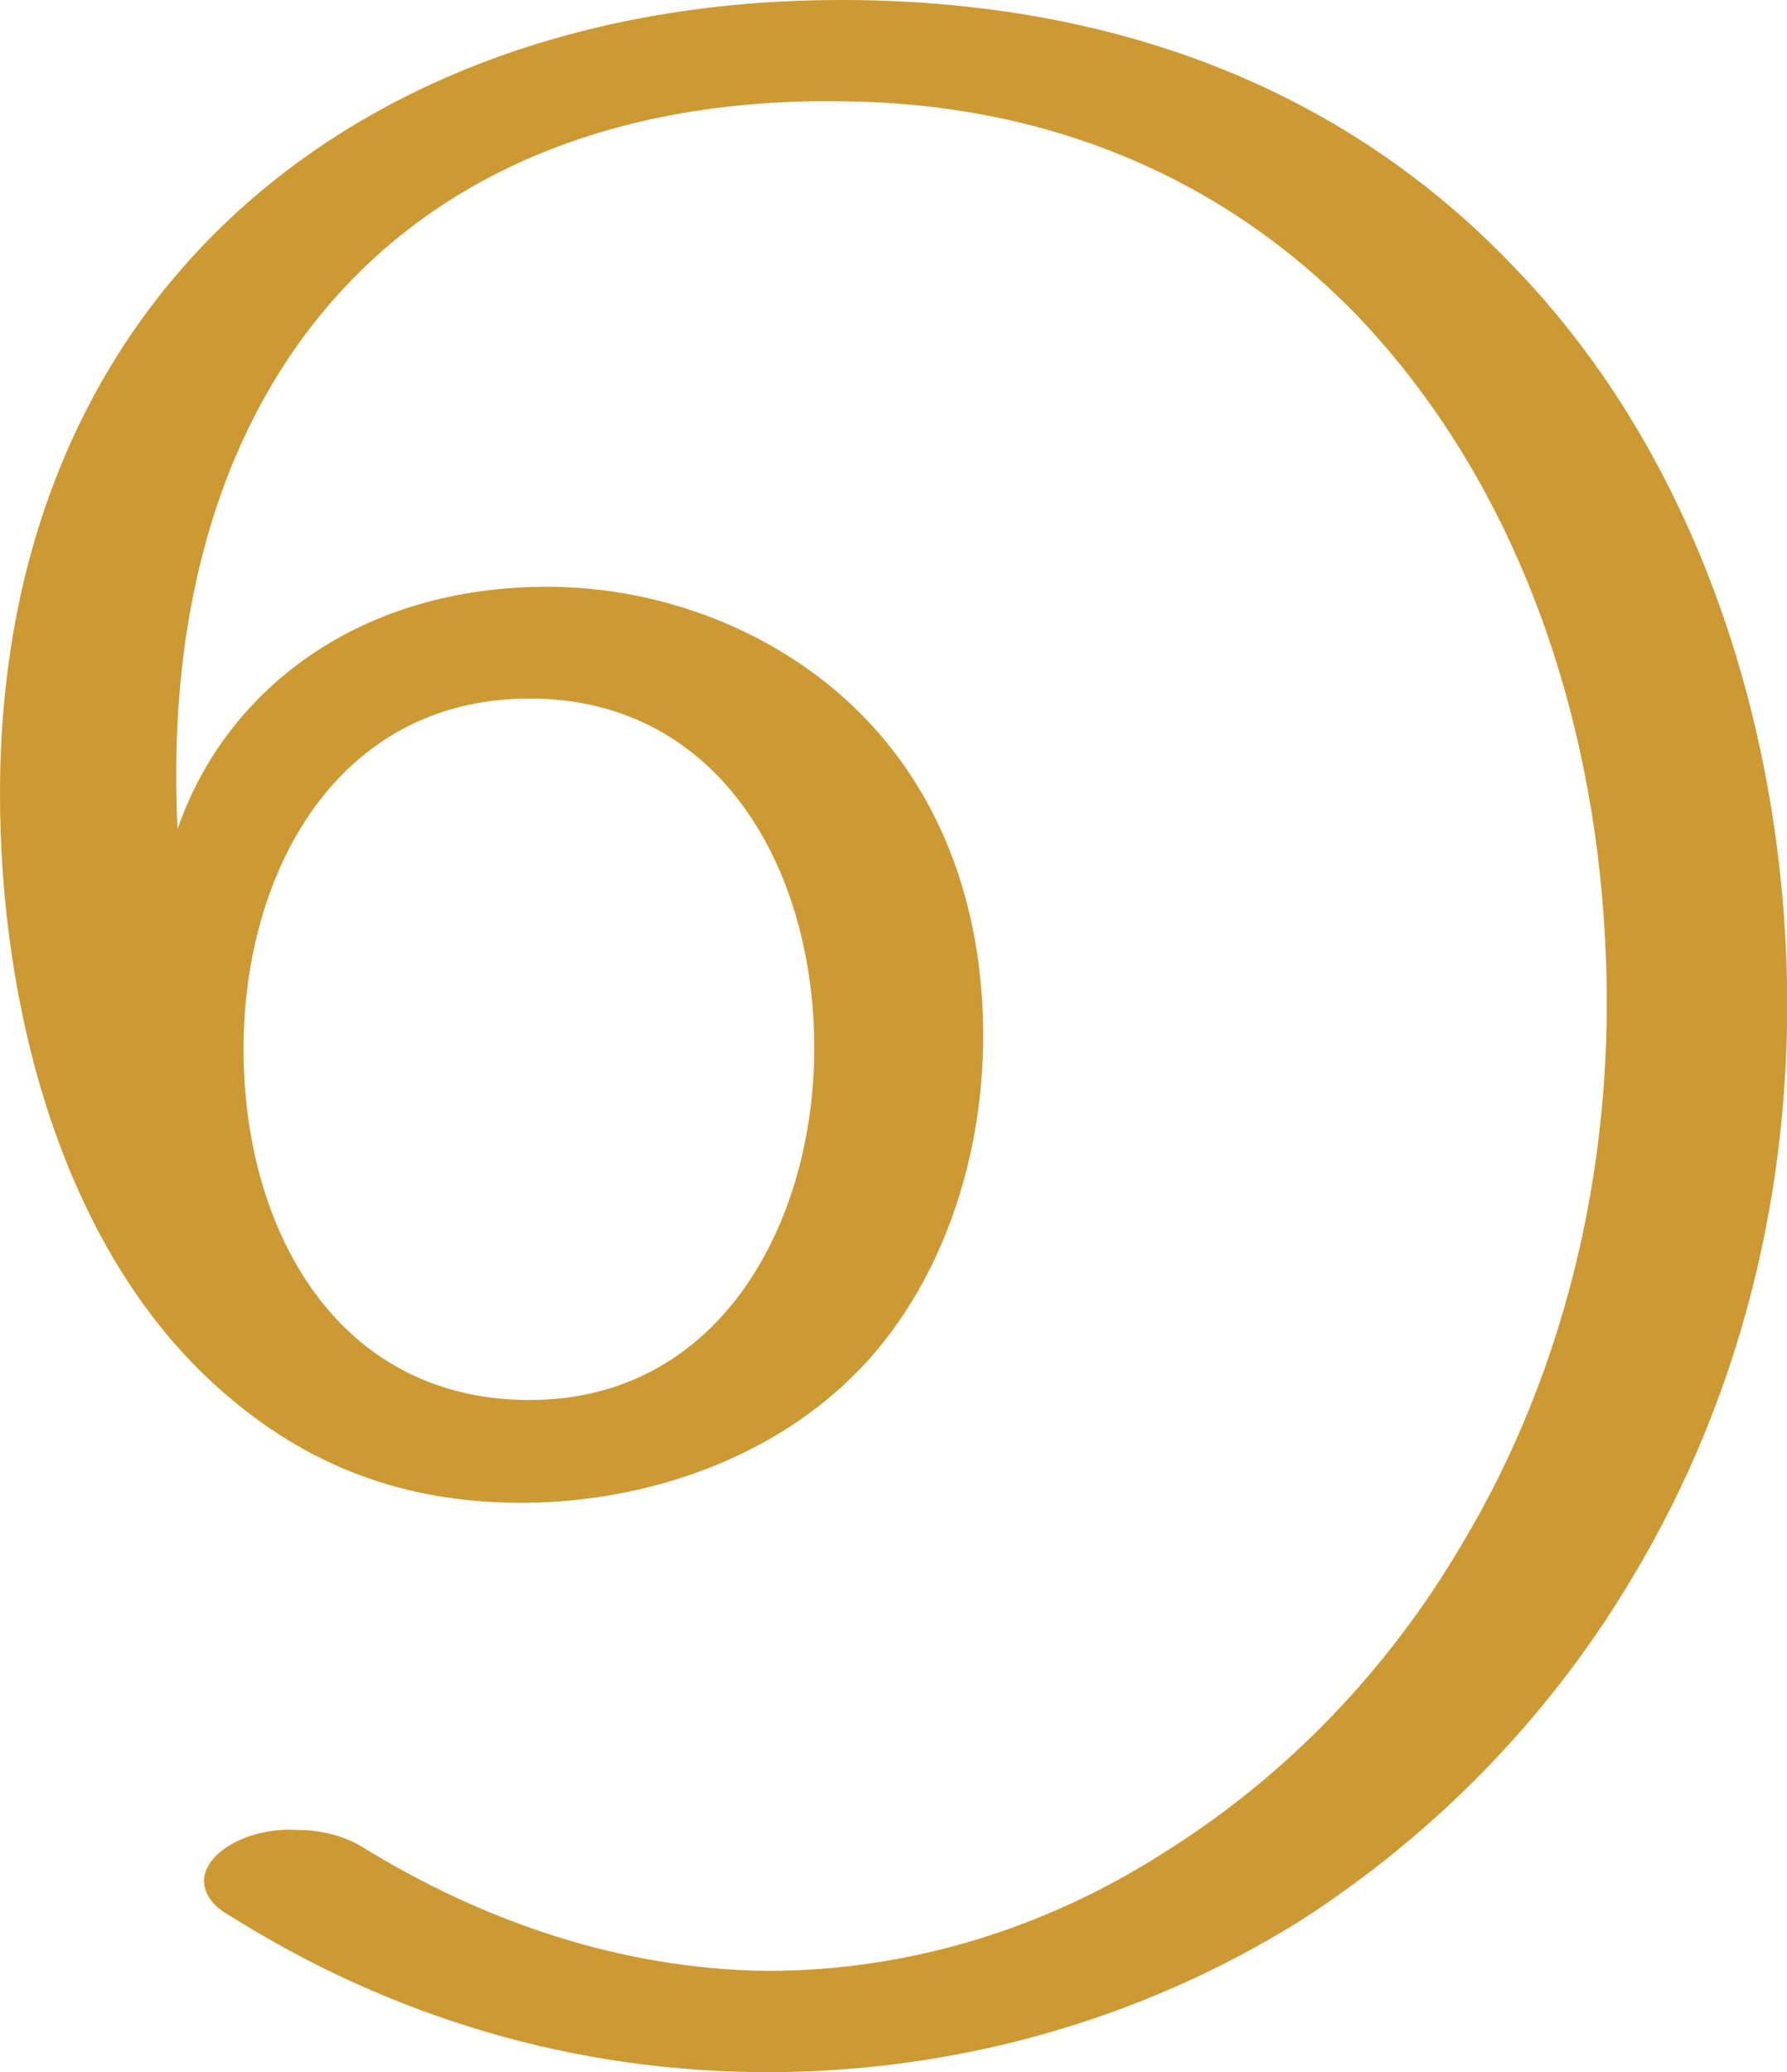<?xml version="1.0" encoding="UTF-8"?>
<!DOCTYPE svg PUBLIC "-//W3C//DTD SVG 1.1//EN" "http://www.w3.org/Graphics/SVG/1.1/DTD/svg11.dtd">
<!-- Creator: CorelDRAW X8 -->
<svg xmlns="http://www.w3.org/2000/svg" xml:space="preserve" width="1218px" height="1412px" version="1.1" style="shape-rendering:geometricPrecision; text-rendering:geometricPrecision; image-rendering:optimizeQuality; fill-rule:evenodd; clip-rule:evenodd"
viewBox="0 0 1218 1412"
 xmlns:xlink="http://www.w3.org/1999/xlink">
 <defs>
  <style type="text/css">
   <![CDATA[
    .fil0 {fill:#CC9933;fill-rule:nonzero}
   ]]>
  </style>
 </defs>
 <g id="Layer_x0020_1">
  <path class="fil0" d="M166 715c0,122 63,239 195,239 130,0 194,-121 194,-240 0,-121 -64,-238 -194,-238 -131,0 -195,118 -195,239zm-10 590c-9,-5 -17,-13 -17,-24 1,-12 11,-20 20,-25 13,-7 29,-10 44,-9 16,0 31,4 43,11 84,52 179,84 277,85 97,0 190,-29 271,-81 83,-52 152,-124 202,-209 74,-123 106,-269 98,-413 -8,-156 -61,-312 -169,-425 -95,-98 -217,-145 -352,-146 -297,-4 -467,191 -452,496 31,-90 116,-161 241,-165 85,-3 173,30 232,94 55,60 78,139 76,221 -2,87 -35,178 -102,235 -57,49 -134,73 -208,74 -77,1 -144,-21 -204,-72 -114,-96 -156,-266 -156,-411 0,-345 250,-541 573,-541 174,0 336,53 459,182 117,121 176,291 185,459 8,153 -26,304 -105,435 -56,94 -134,174 -226,233 -109,68 -235,103 -363,103 -131,0 -256,-37 -367,-107z"/>
 </g>
</svg>
